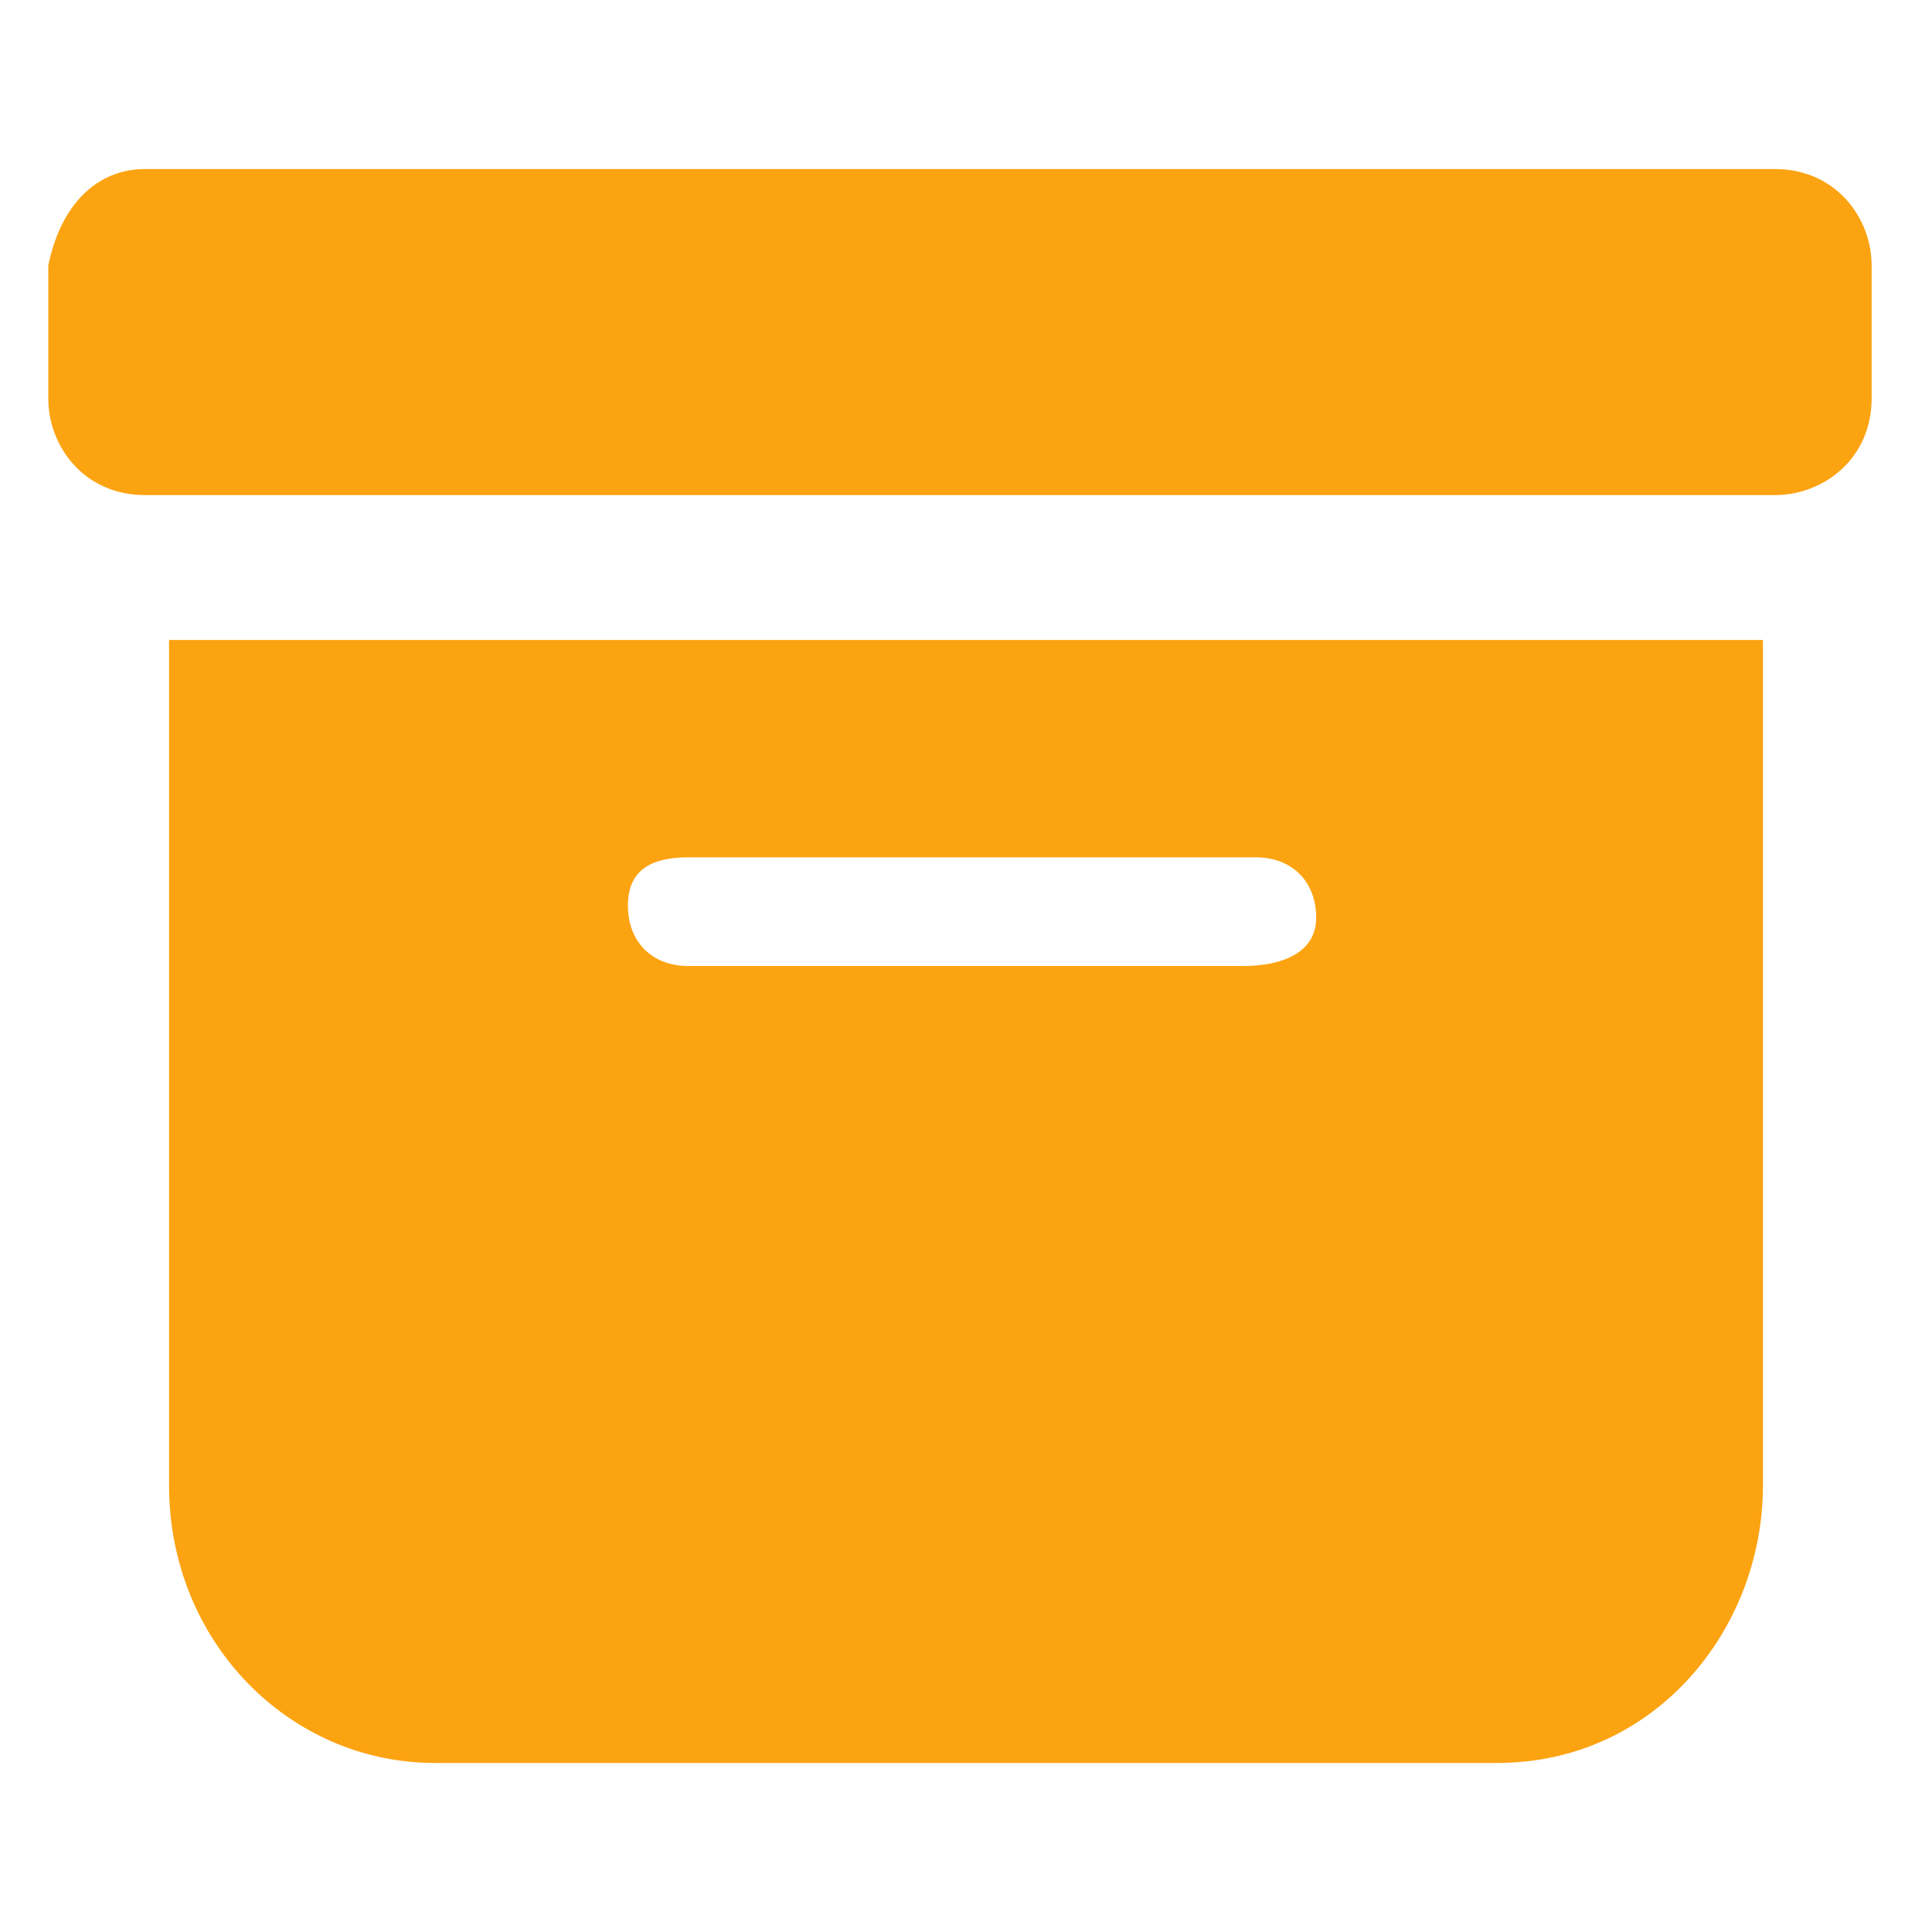 <?xml version="1.0" encoding="utf-8"?>
<!-- Generator: Adobe Illustrator 24.3.0, SVG Export Plug-In . SVG Version: 6.00 Build 0)  -->
<svg version="1.1" id="Слой_1" xmlns="http://www.w3.org/2000/svg" xmlns:xlink="http://www.w3.org/1999/xlink" x="0px" y="0px"
	 viewBox="0 0 16 16" style="enable-background:new 0 0 16 16;" xml:space="preserve">
<style type="text/css">
	.st0{fill:#FCA311;}
	.st1{display:none;}
	.st2{display:inline;fill:#FC8312;}
</style>
<path class="st0" d="M12.4,14.6c1.3,0,2.2-1.1,2.2-2.3v-7H1.4v7c0,1.3,1,2.3,2.2,2.3C3.6,14.6,12.4,14.6,12.4,14.6z M5.7,7.1h4.7
	c0.3,0,0.5,0.2,0.5,0.5S10.6,8,10.3,8H5.7C5.4,8,5.2,7.8,5.2,7.5S5.4,7.1,5.7,7.1z M1.2,1.4c-0.4,0-0.7,0.3-0.8,0.8v1.1
	c0,0.4,0.3,0.8,0.8,0.8h13.5c0.4,0,0.8-0.3,0.8-0.8l0,0V2.2c0-0.4-0.3-0.8-0.8-0.8l0,0C14.8,1.4,1.2,1.4,1.2,1.4z"/>
<g class="st1">
	<path class="st2" d="M6,12.1h0.1c0.1,0,0.1,0,0.1-0.1v-1.5h0.4V12c0,0.4-0.2,0.6-0.6,0.6H5.4c-0.4,0-0.6-0.2-0.6-0.6v-1.5h0.4V12
		c0,0.1,0,0.1,0.1,0.1h0.1v-1.6H6V12.1z"/>
	<path class="st2" d="M7.5,10.5v0.4v1.2v0.4v0H7v-2.1H7.5z"/>
	<path class="st2" d="M8.5,10.9H8.4c-0.1,0-0.1,0-0.1,0.1v1.5H7.8v-1.5c0-0.4,0.2-0.6,0.6-0.6h0.7c0.4,0,0.6,0.2,0.6,0.6v1.5H9.2
		v-1.5c0-0.1,0-0.1-0.1-0.1H9v1.6H8.5V10.9z"/>
	<path class="st2" d="M10,10.5h0.6c0.4,0,0.6,0.2,0.6,0.6c0,0.3,0,0.4-0.1,0.4c0.1,0,0.1,0.2,0.1,0.4c0,0.4-0.2,0.6-0.6,0.6H10V10.5
		z M10.6,11.3c0.1,0,0.1,0,0.1-0.1v-0.1c0-0.1,0-0.1-0.1-0.1h-0.1v0.4H10.6z M10.6,11.8h-0.1v0.4h0.1c0.1,0,0.1,0,0.1-0.1v-0.1
		C10.7,11.8,10.7,11.8,10.6,11.8z"/>
</g>
</svg>
